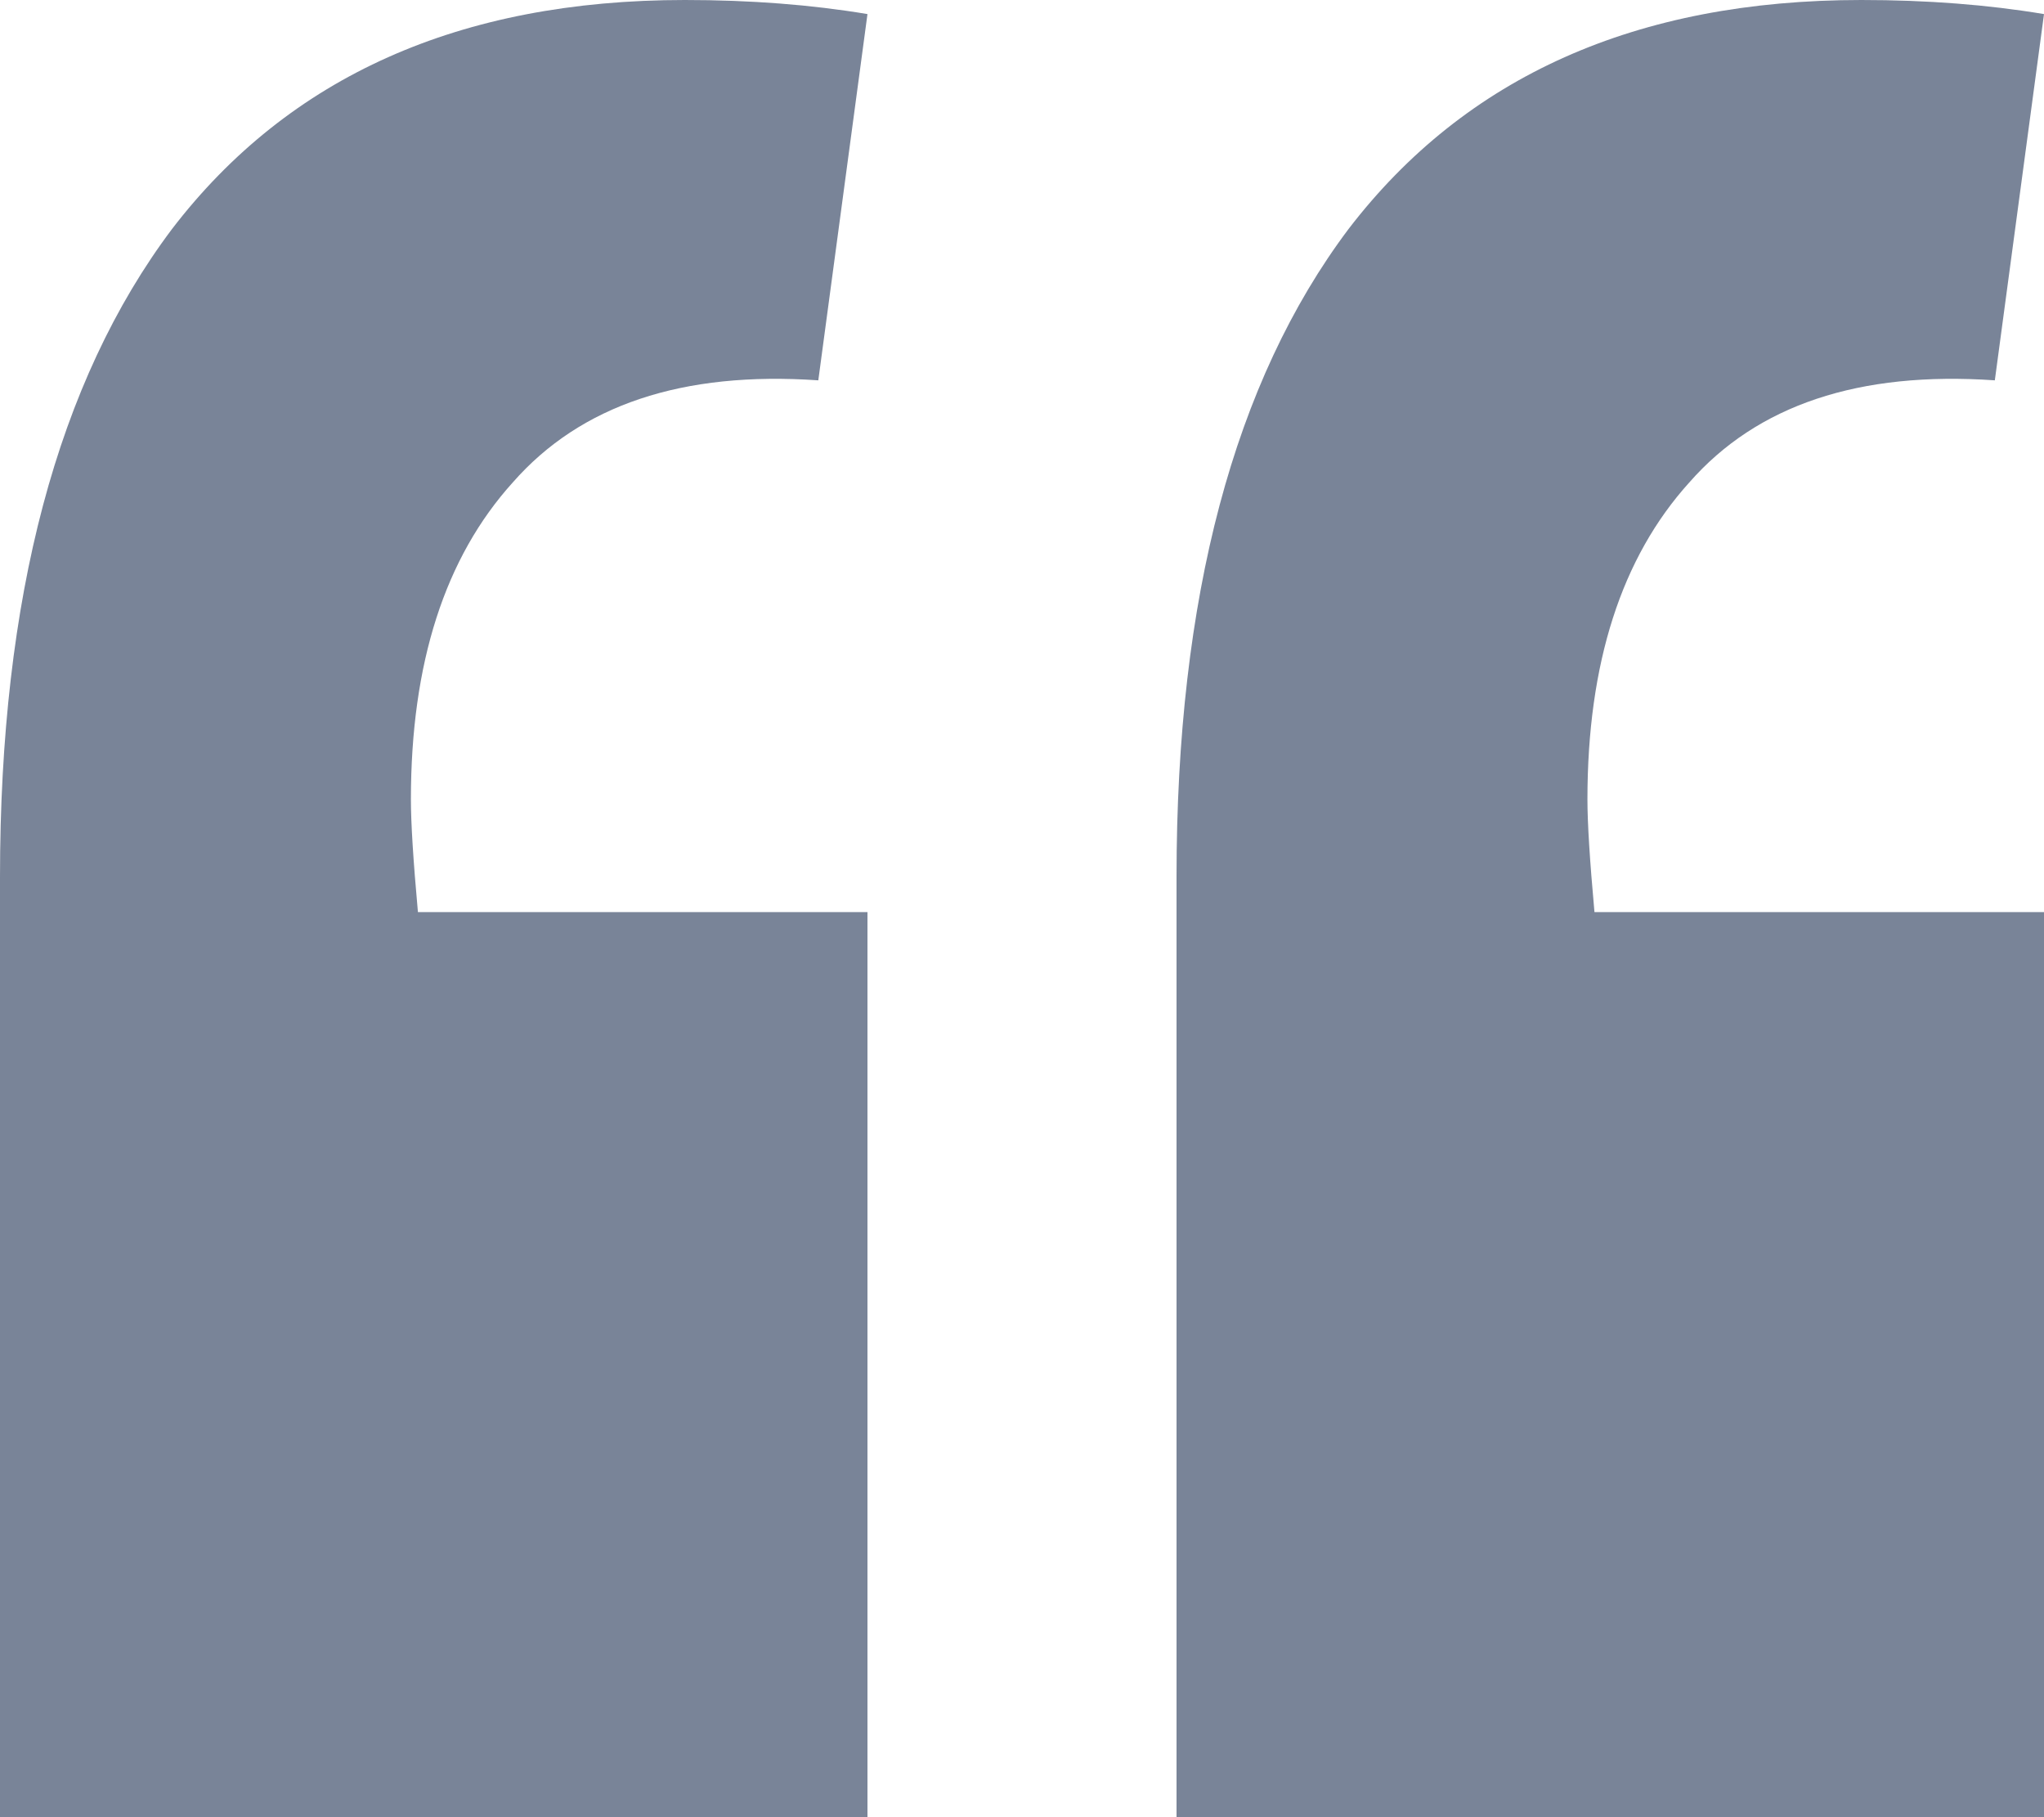 <svg width="198" height="176" viewBox="0 0 198 176" fill="none" xmlns="http://www.w3.org/2000/svg">
<path opacity="0.8" d="M193.237 36.837C180.082 35.928 170.216 39.225 163.639 46.729C157.062 54.005 153.773 64.238 153.773 77.426C153.773 79.7 154 83.338 154.454 88.341H198V176H113.969V84.93C113.969 57.871 119.526 36.951 130.639 22.171C141.979 7.39 158.536 0 180.309 0C186.66 0 192.557 0.455 198 1.364L193.237 36.837ZM0 84.93C0 57.871 5.557 36.951 16.67 22.171C28.01 7.39 44.567 0 66.34 0C72.691 0 78.588 0.455 84.031 1.364L79.268 36.837C66.113 35.928 56.247 39.225 49.67 46.729C43.093 54.005 39.804 64.238 39.804 77.426C39.804 79.7 40.031 83.338 40.484 88.341H84.031V176H0V84.93Z" fill="#58667E"/>
</svg>

